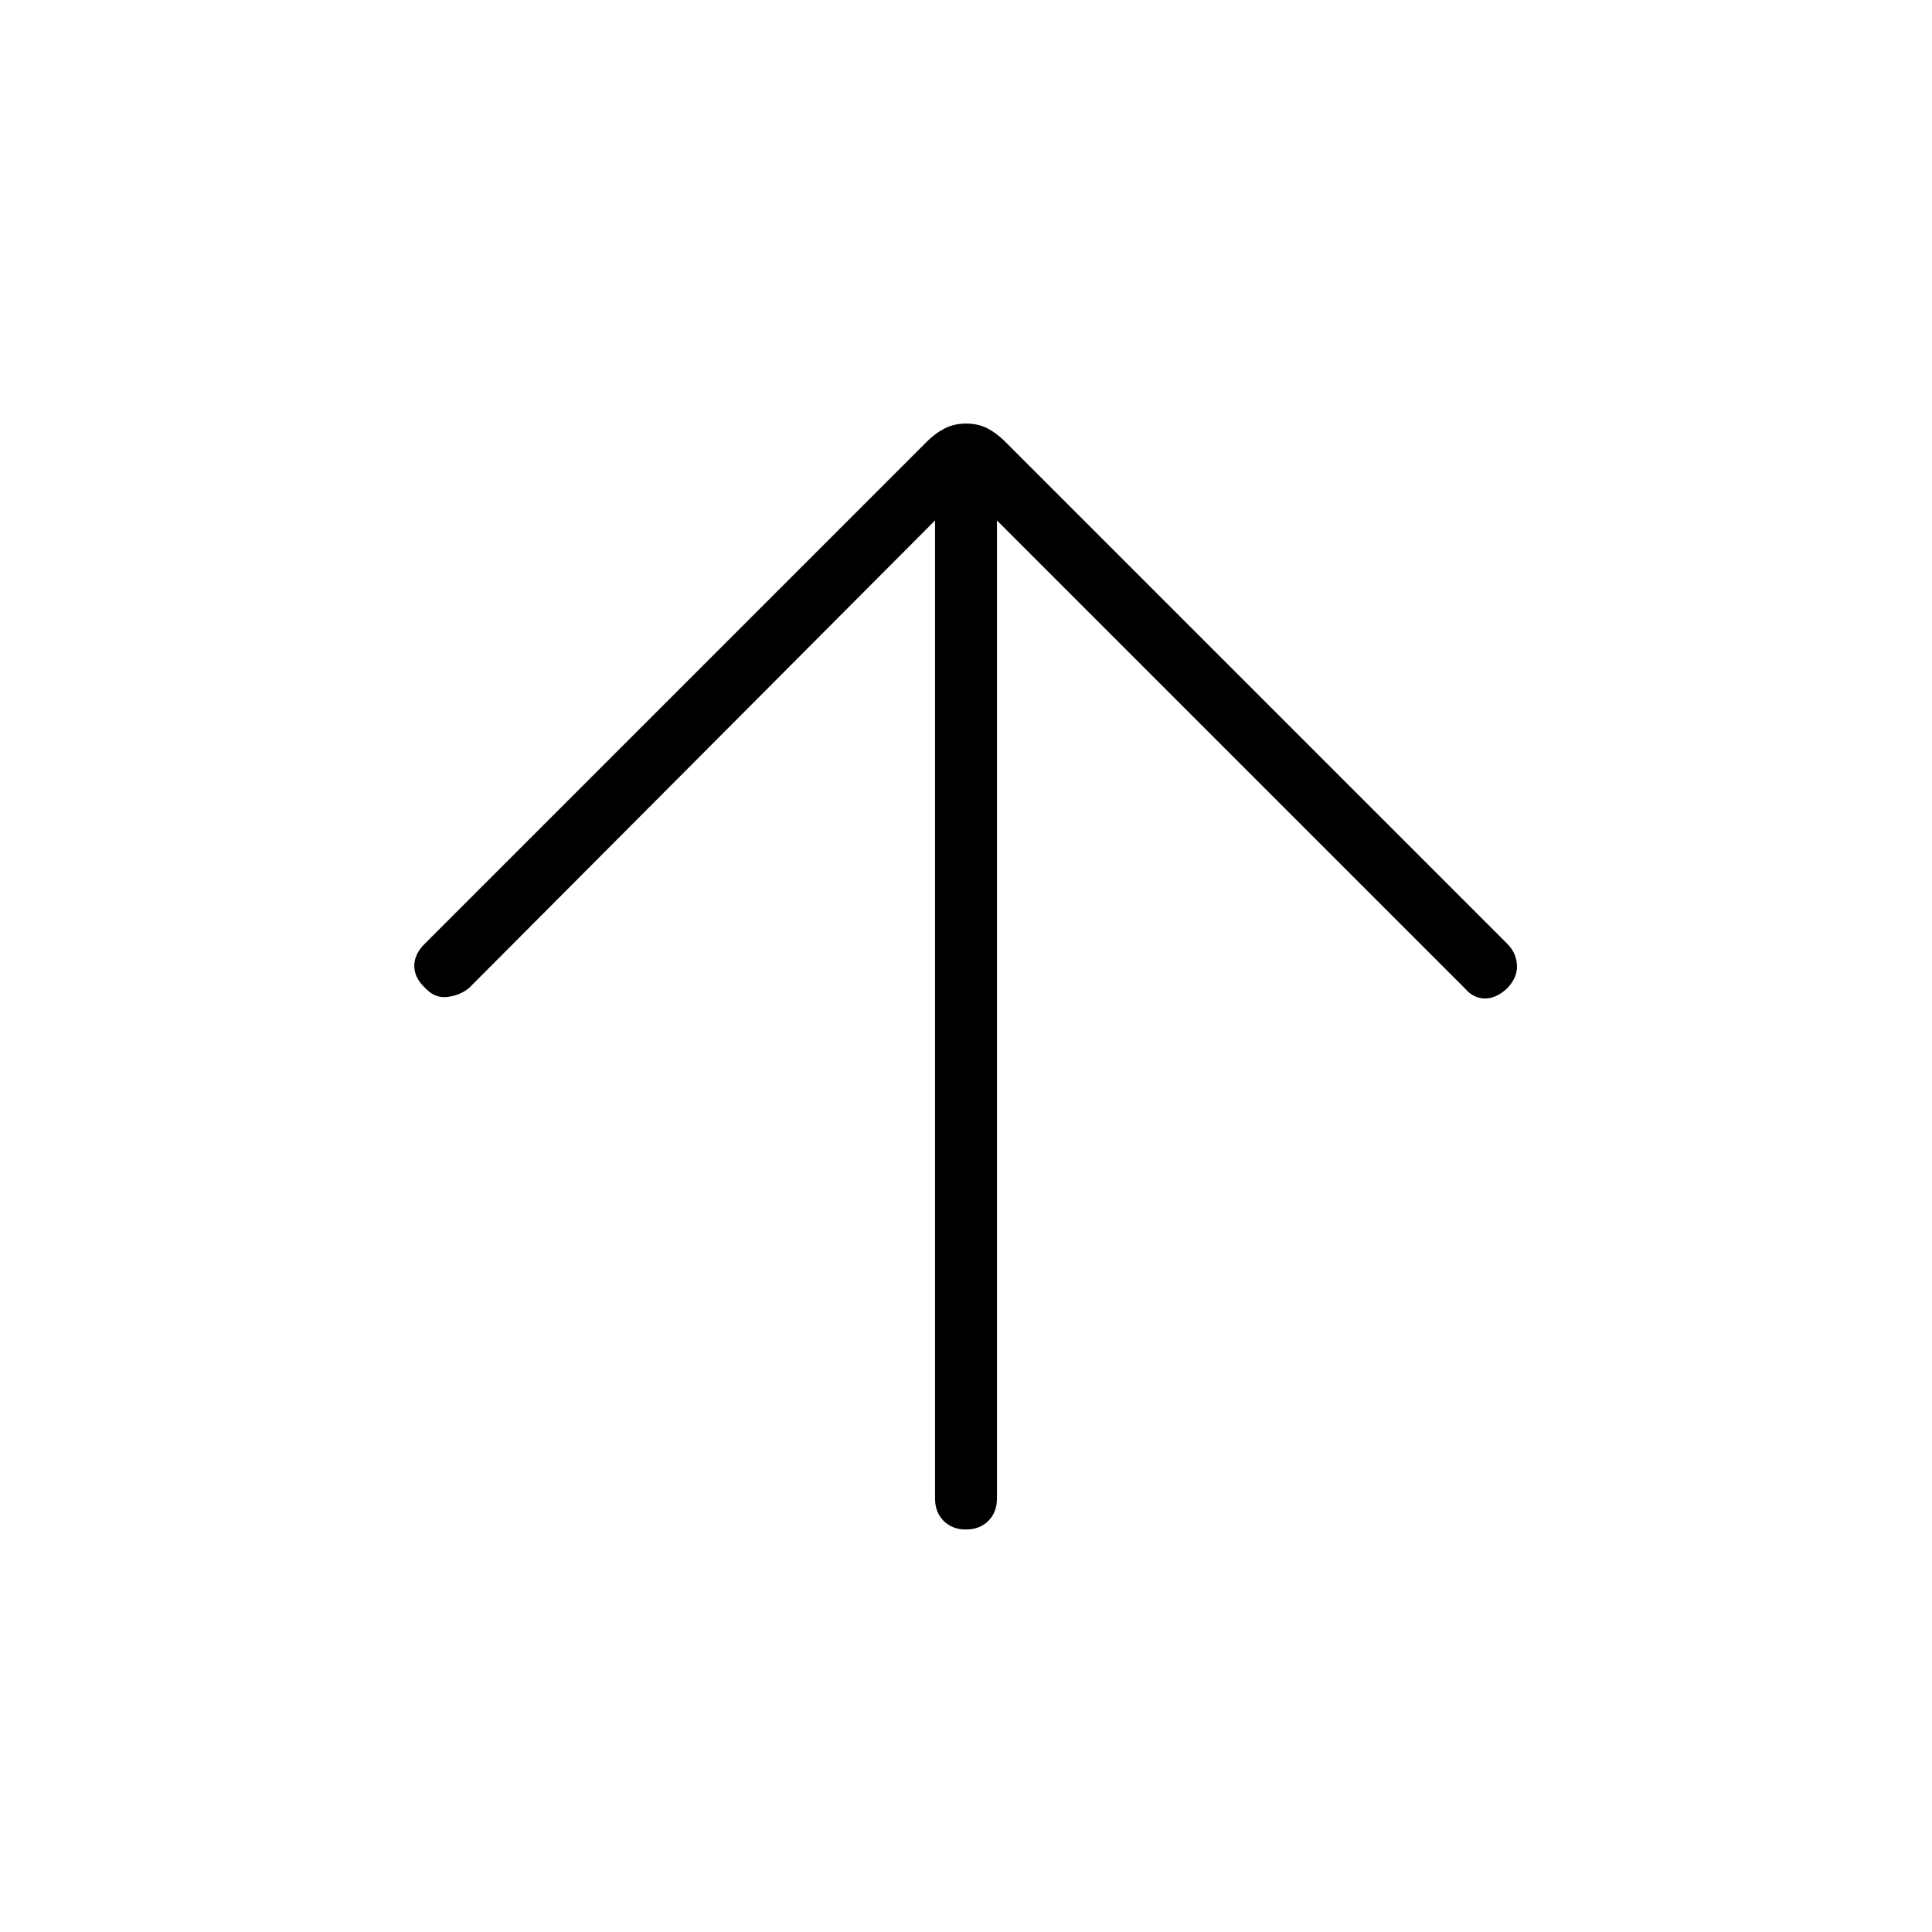 <svg xmlns="http://www.w3.org/2000/svg" height="48" viewBox="0 -960 960 960" width="48"><path d="M464.62-701.38 233-469q-4.52 3.62-10.69 4.38-6.16.77-10.98-4.38-5.48-5.15-5.48-11t5.15-11l249.71-249.71q4.06-4.06 8.78-6.44 4.72-2.39 10.61-2.39 5.9 0 10.52 2.39 4.61 2.38 8.67 6.44L749-491q4.38 4.38 4.77 10.46.38 6.08-4.77 11.54-5.46 5.15-11.15 5.15-5.7 0-10.08-5.15L495.38-701.38v486q0 6.82-4.28 11.1-4.28 4.28-11.11 4.28-6.84 0-11.11-4.28-4.26-4.28-4.26-11.1v-486Z"/></svg>